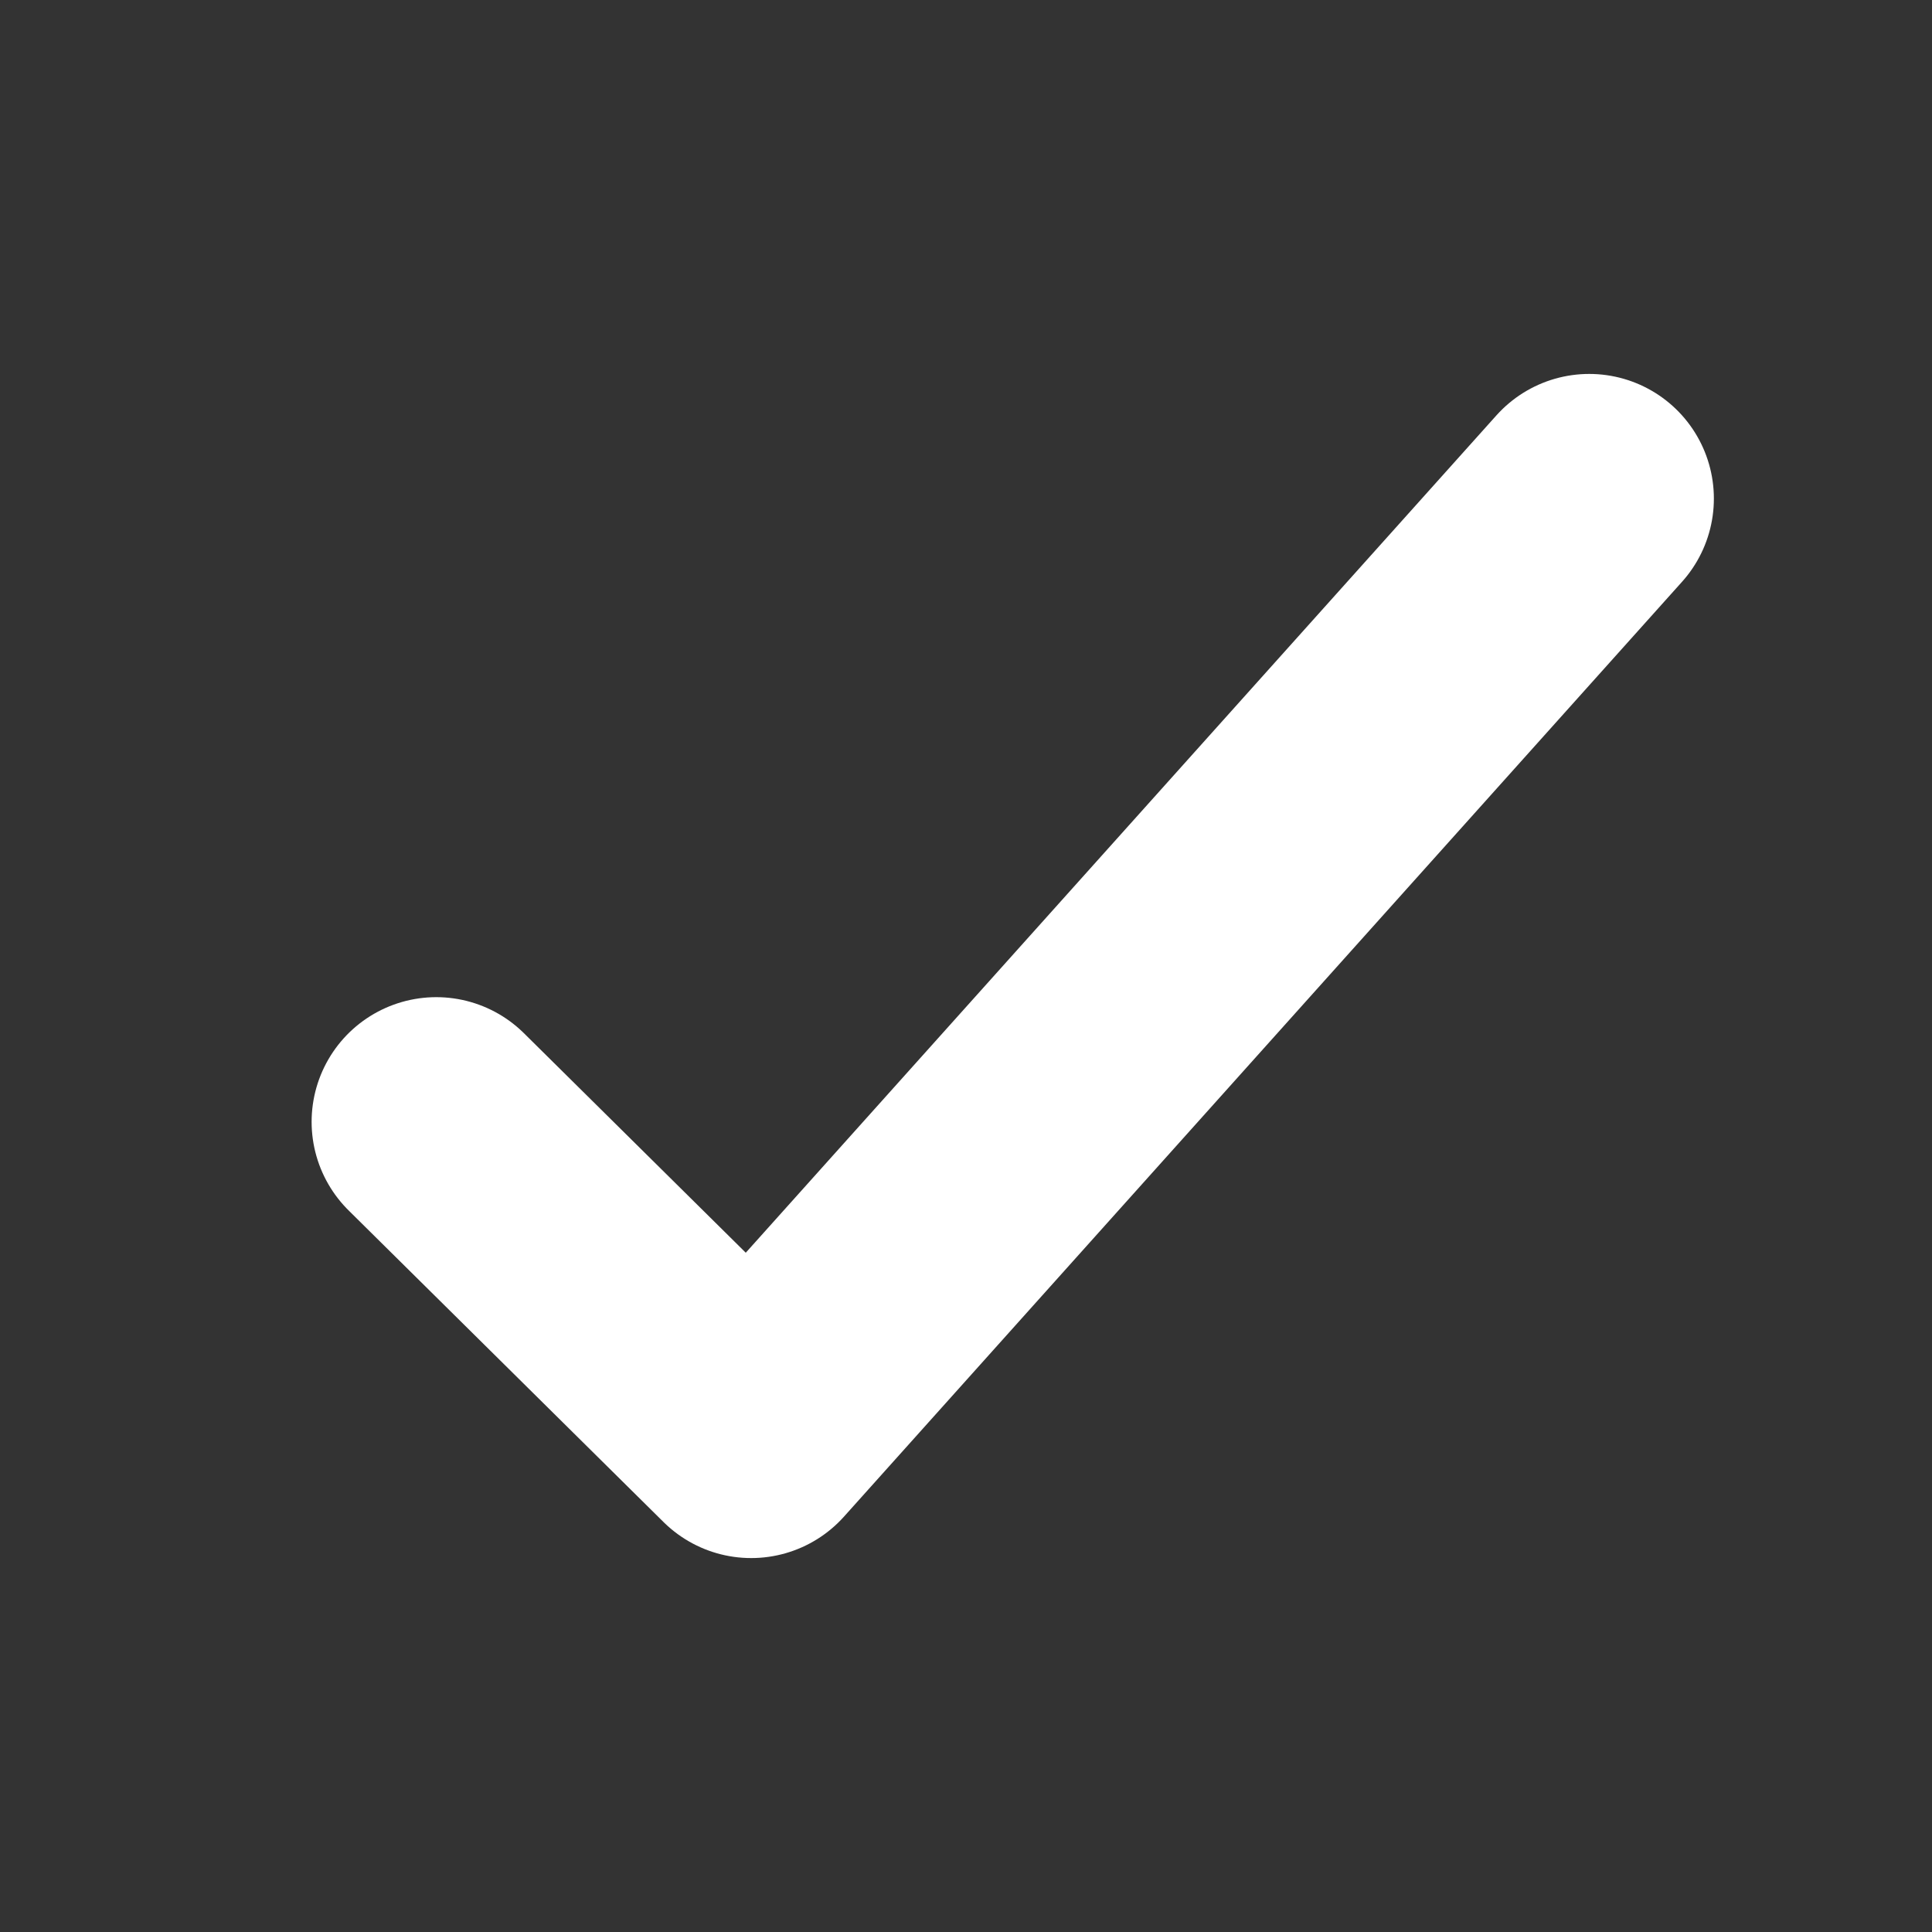 <svg width="31" height="31" viewBox="0 0 31 31" fill="none" xmlns="http://www.w3.org/2000/svg">
<rect x="0" y="0" width="31" height="31" fill="#333333" stroke="none"/>
<path d="M7 18L12.053 23L25.5 8" stroke="white" stroke-width="4" stroke-linecap="round" stroke-linejoin="round"/>
</svg>
